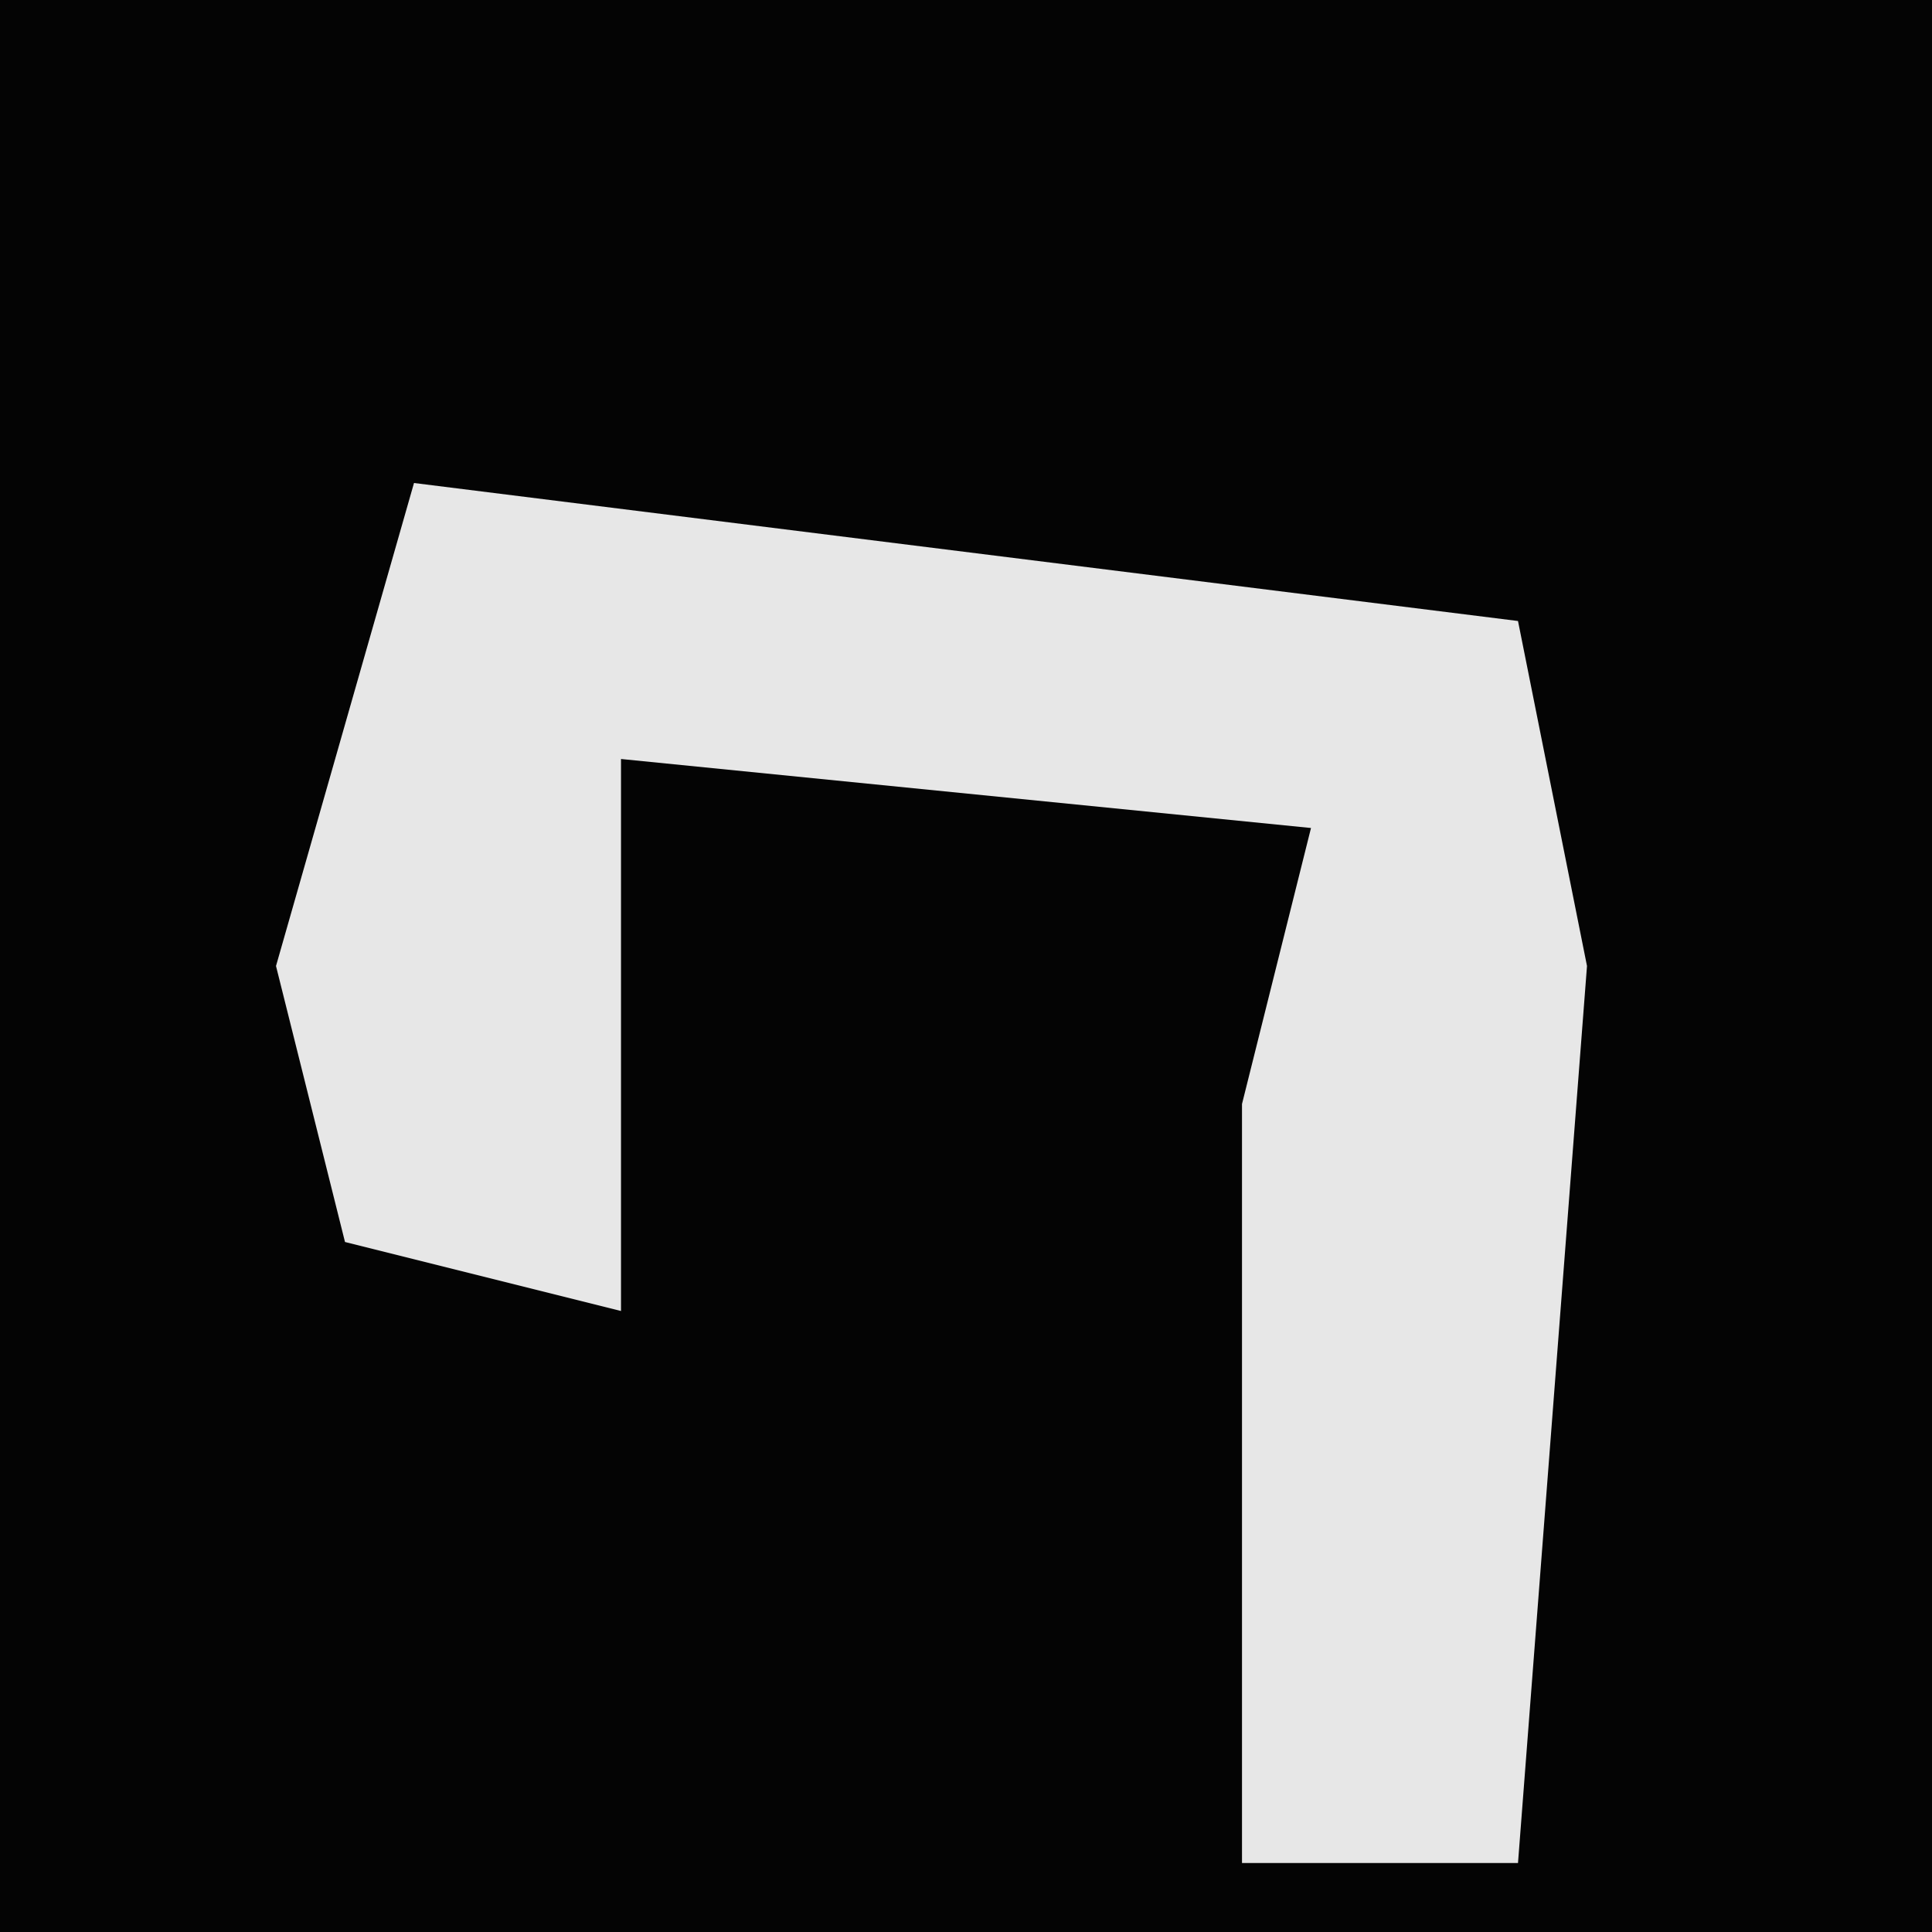 <?xml version="1.0" encoding="UTF-8"?>
<svg version="1.1" xmlns="http://www.w3.org/2000/svg" width="28" height="28">
<path d="M0,0 L28,0 L28,28 L0,28 Z " fill="#040404" transform="translate(0,0)"/>
<path d="M0,0 L16,2 L17,7 L16,20 L12,20 L12,9 L13,5 L3,4 L3,12 L-1,11 L-2,7 Z " fill="#E7E7E7" transform="translate(6,7)"/>
</svg>
